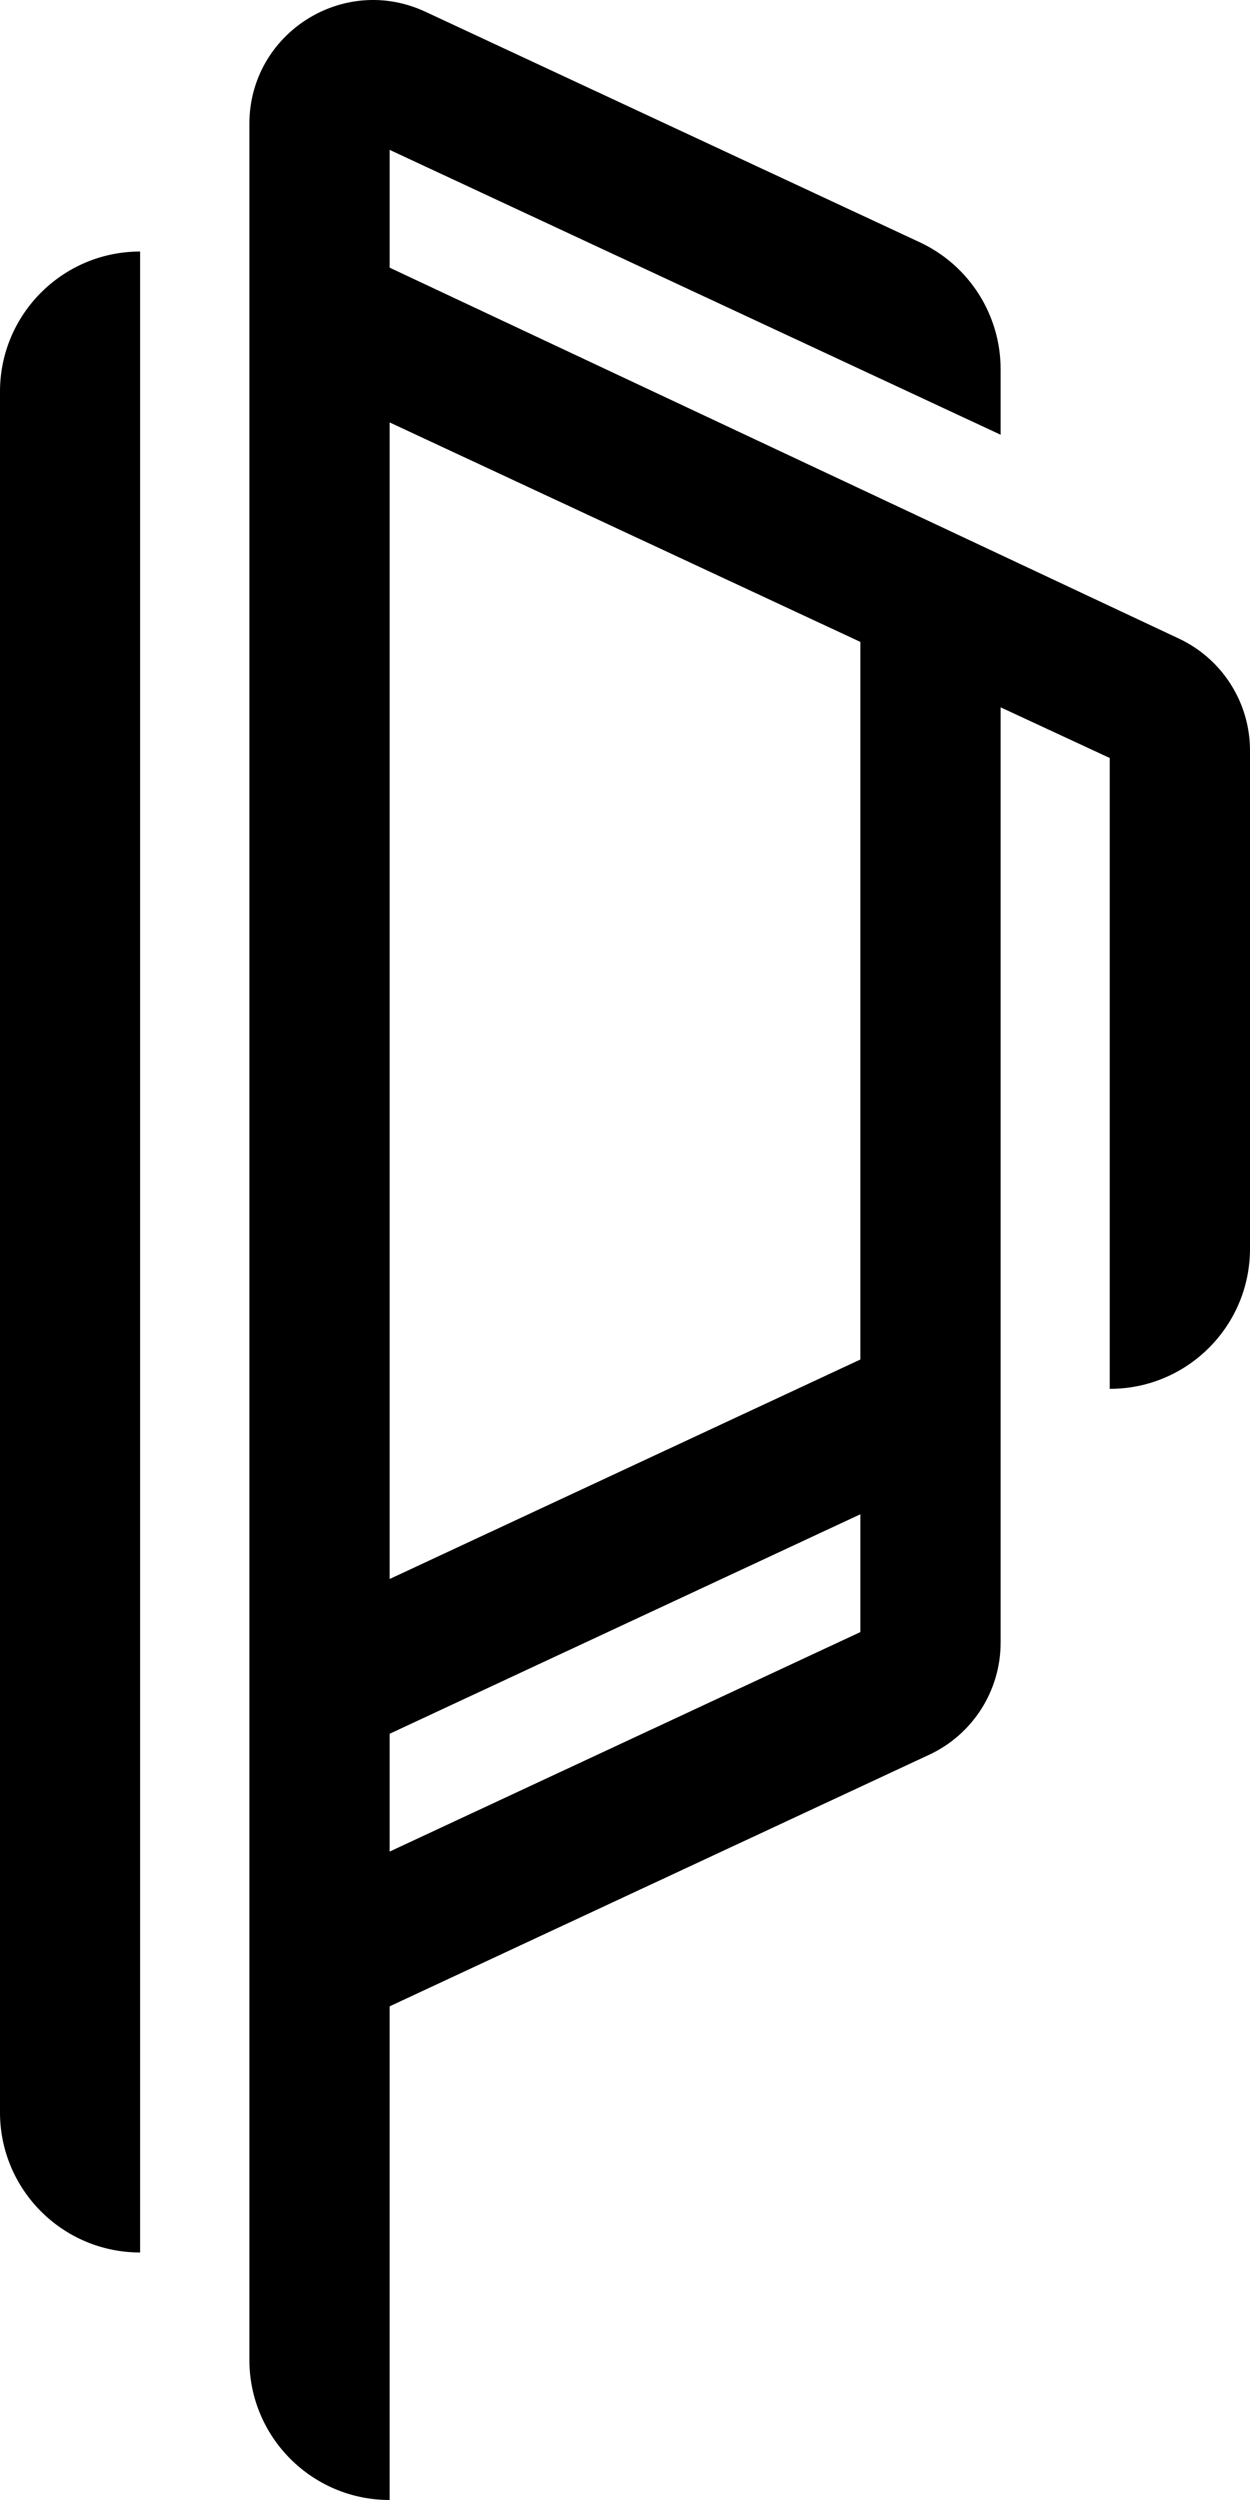 <?xml version="1.0" encoding="iso-8859-1"?>
<!-- Generator: Adobe Illustrator 22.1.0, SVG Export Plug-In . SVG Version: 6.00 Build 0)  -->
<svg version="1.1" id="Warstwa_1" xmlns="http://www.w3.org/2000/svg" xmlns:xlink="http://www.w3.org/1999/xlink" x="0px" y="0px"
	 viewBox="0 0 230.08 460.158" style="enable-background:new 0 0 230.08 460.158;" xml:space="preserve">
<g>
	<path style="fill:#000000;" d="M158.361,250.236l-86.639,40.399V77.755l86.639,40.399V250.236z M158.361,300.407l-86.639,40.399
		v-21.683l86.639-40.399V300.407z M184.179,302.349V130.195l20.083,9.326v116.116c14.255,0.016,25.818-11.533,25.818-25.789V138.15
		c0-8.847-5.127-16.896-13.146-20.636L71.722,49.268V27.584l112.457,52.437v-12.06c0-10.021-5.805-19.133-14.889-23.371
		L78.296,2.161C63.201-4.879,45.904,6.14,45.904,22.797v411.575c0,14.239,11.543,25.785,25.785,25.785h0.032v-90.864l99.311-46.308
		C179.052,319.245,184.179,311.2,184.179,302.349"/>
	<path style="fill:#000000;" d="M25.789,46.298C11.546,46.298,0,57.845,0,72.084v316.729c0,14.242,11.546,25.789,25.789,25.789
		V46.298z"/>
</g>
</svg>

